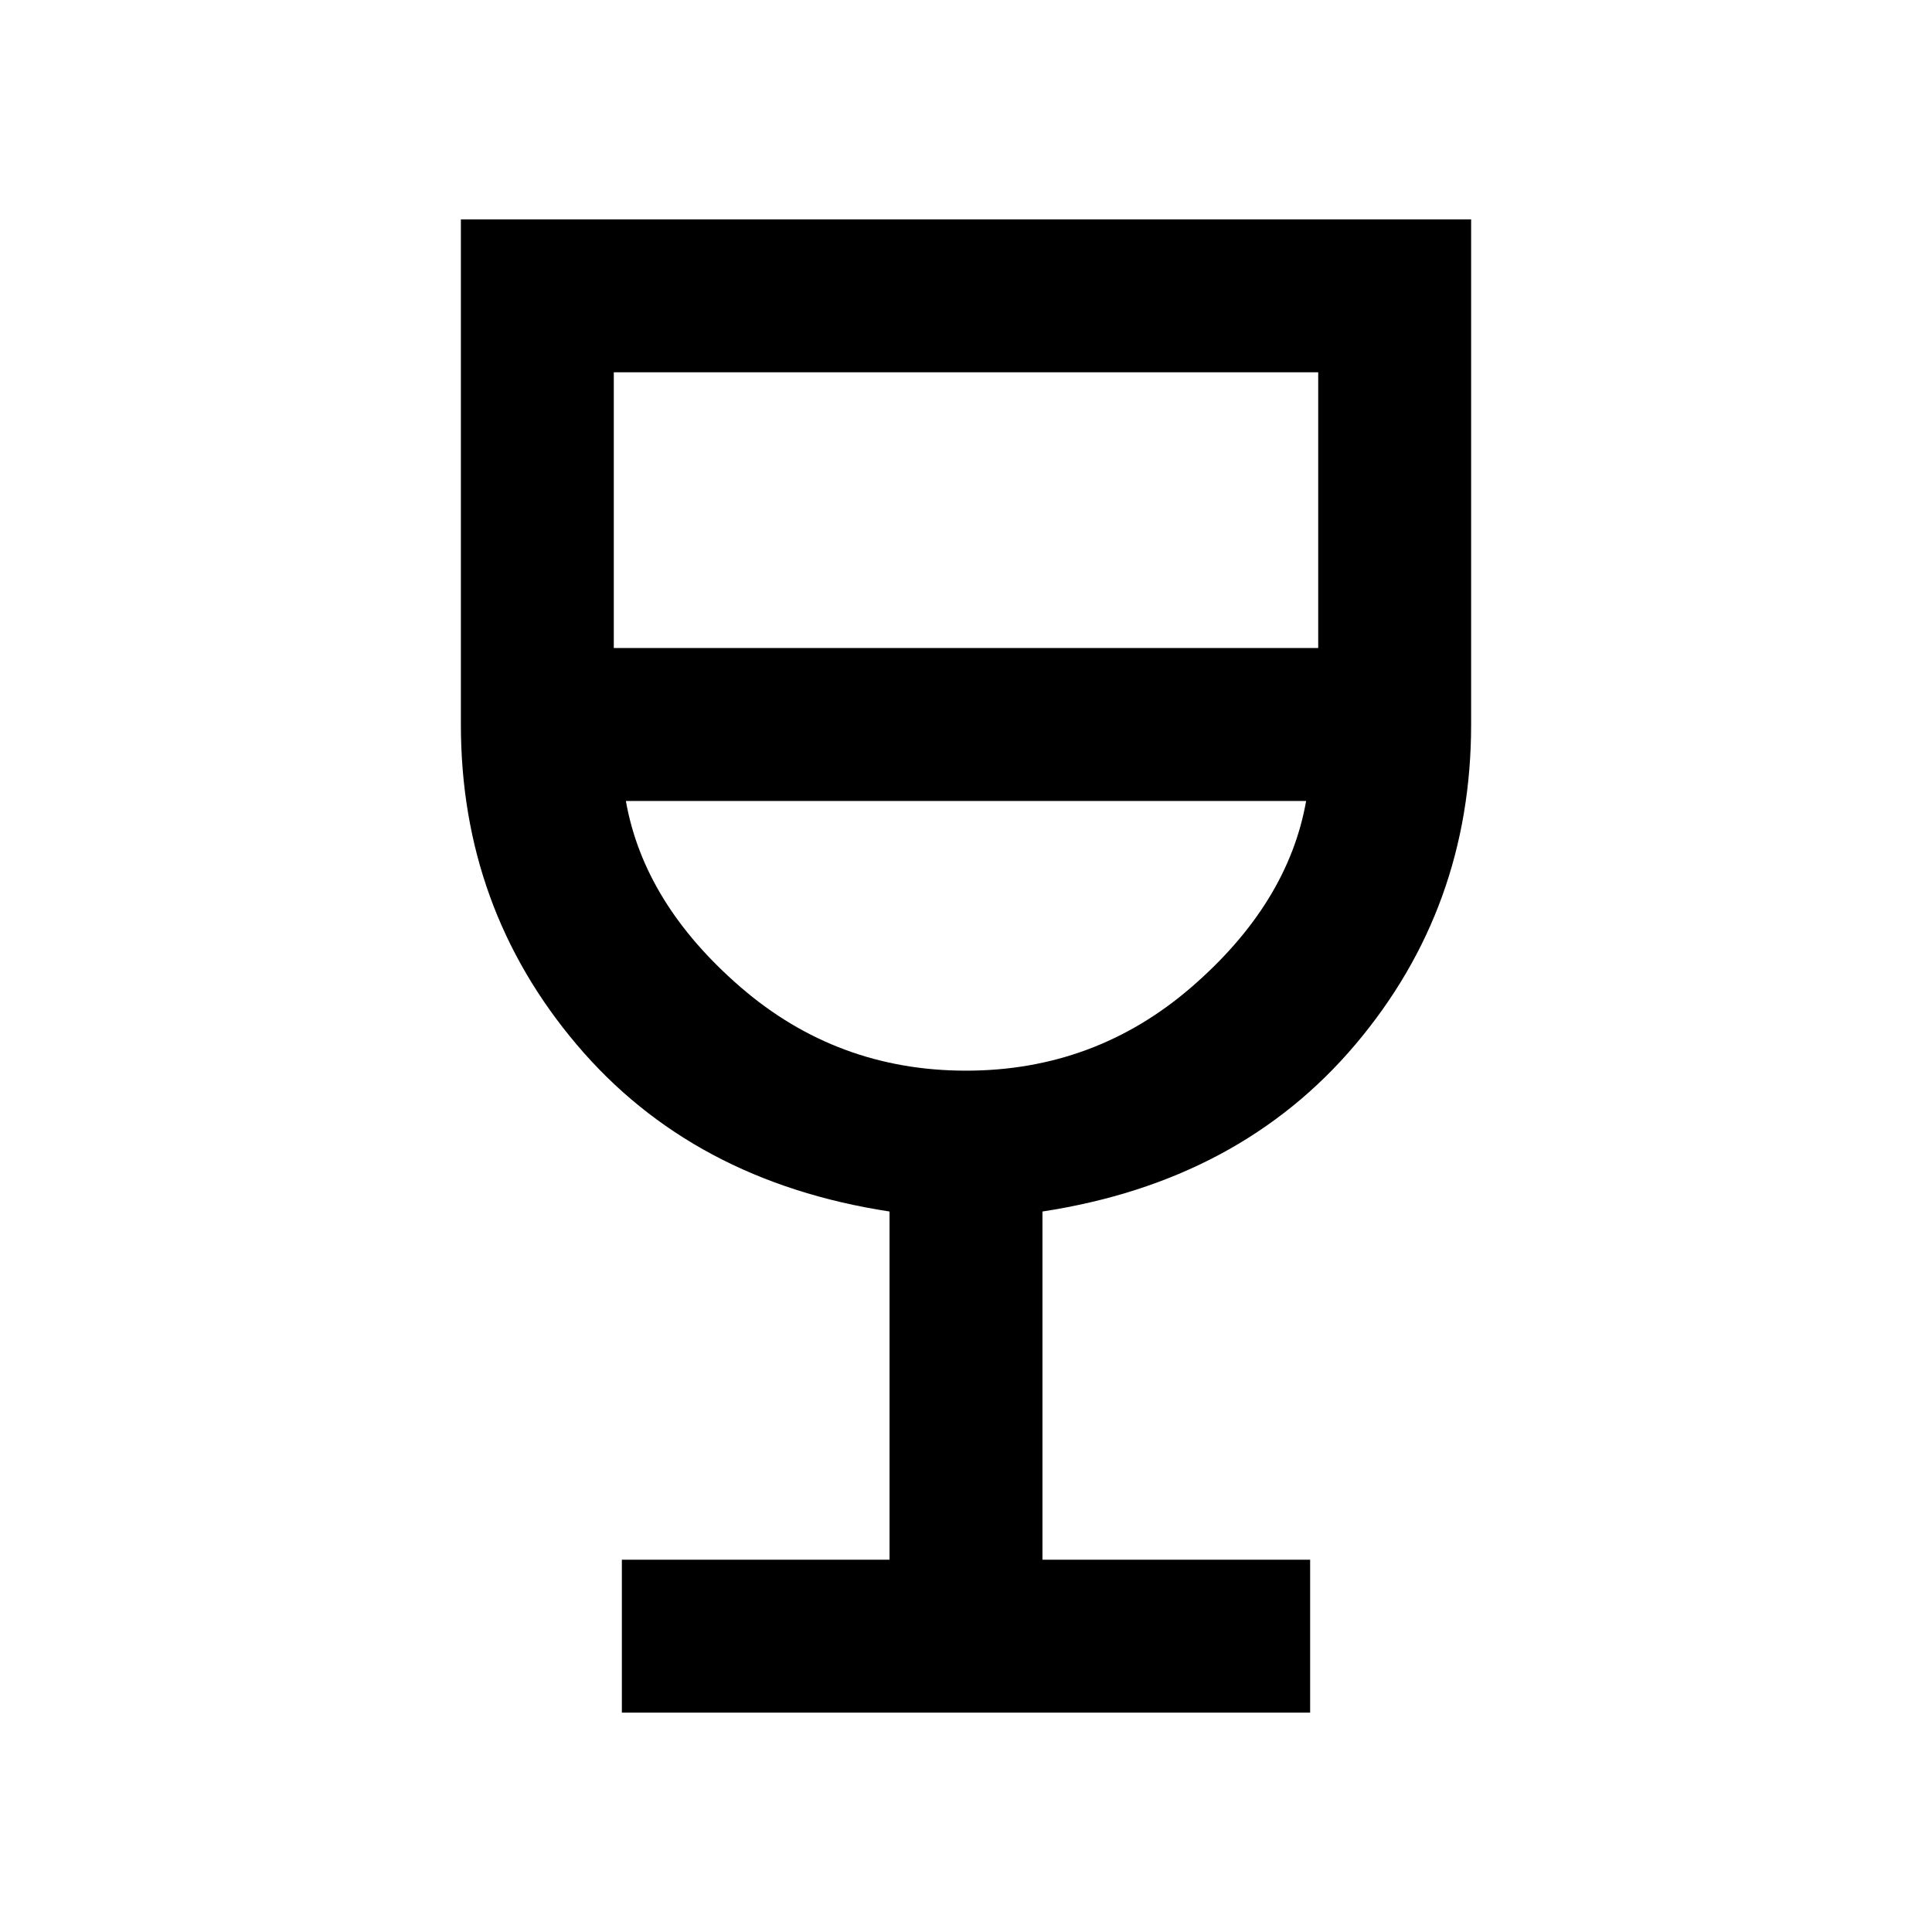 <svg xmlns="http://www.w3.org/2000/svg" height="40" width="40"><path d="M12.875 35.458V32.292H18.417V25.083Q14.333 24.458 11.938 21.625Q9.542 18.792 9.542 15V4.542H30.458V15Q30.458 18.792 28.062 21.625Q25.667 24.458 21.583 25.083V32.292H27.125V35.458ZM20 22.167Q22.667 22.167 24.667 20.438Q26.667 18.708 27.042 16.583H12.958Q13.333 18.708 15.333 20.438Q17.333 22.167 20 22.167ZM12.708 13.417H27.292V7.708H12.708ZM20 22.167Q20 22.167 20 22.167Q20 22.167 20 22.167Q20 22.167 20 22.167Q20 22.167 20 22.167Z"/></svg>